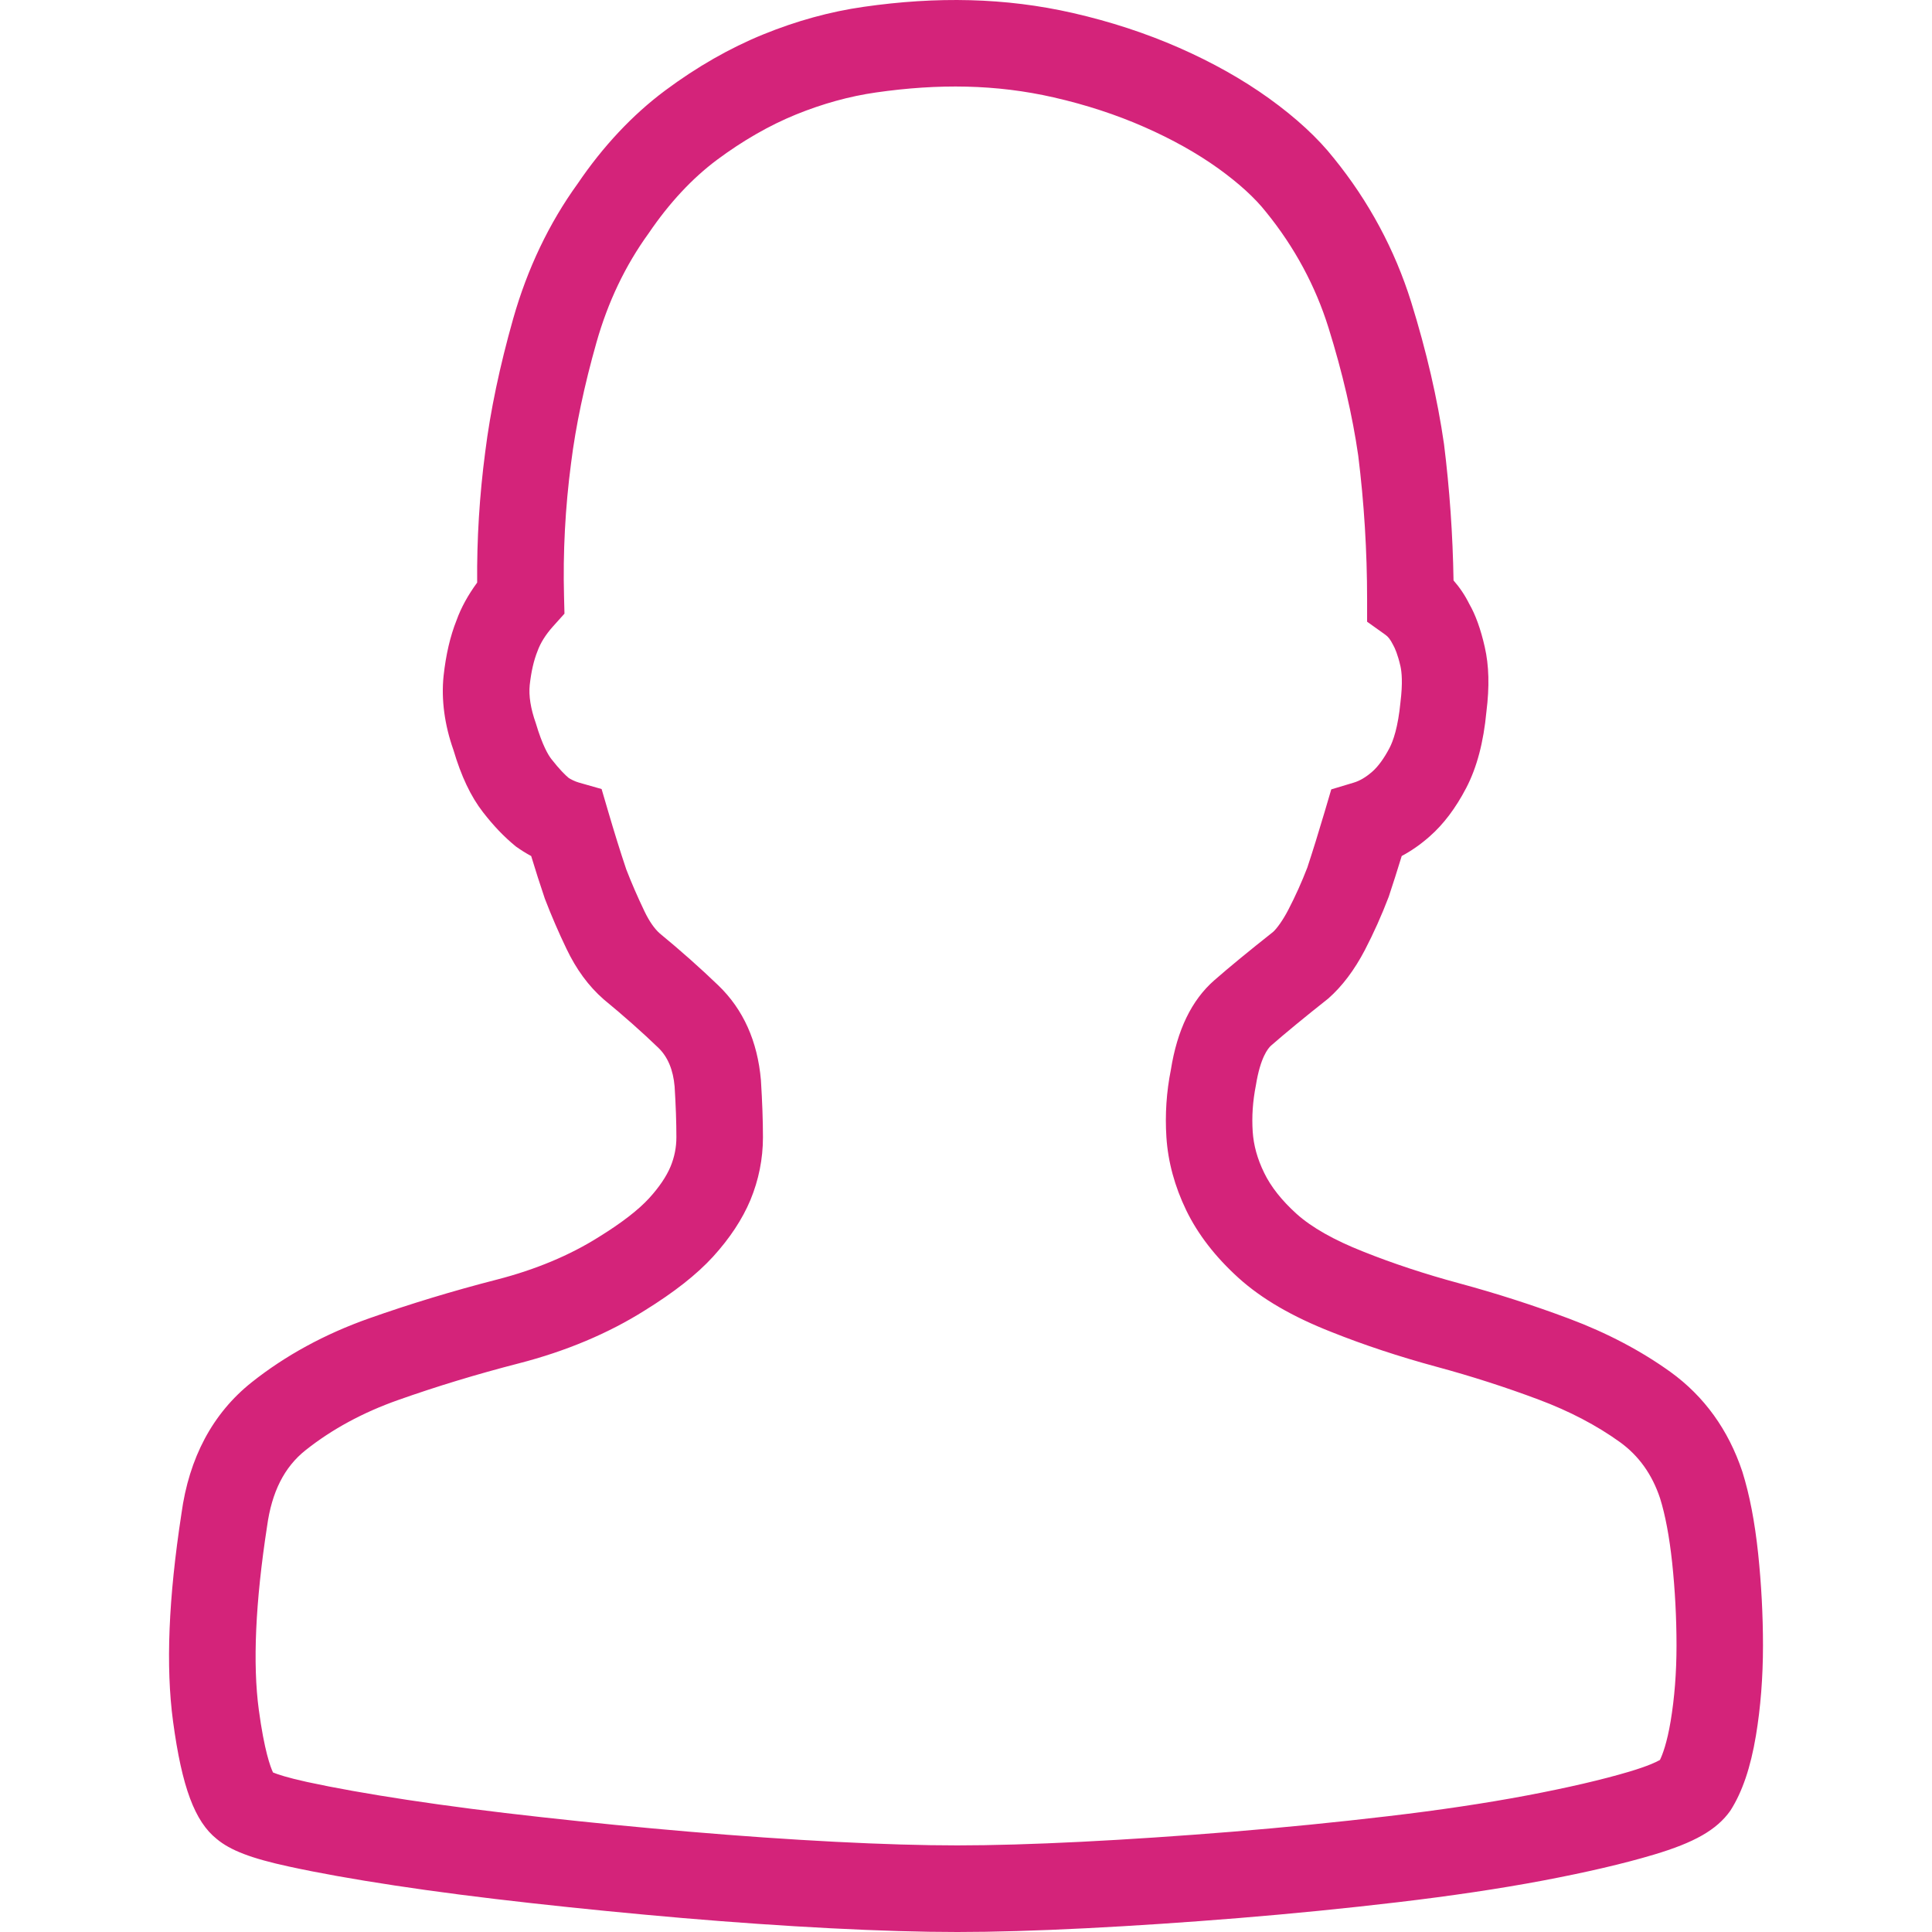 <?xml version="1.0" standalone="no"?><!DOCTYPE svg PUBLIC "-//W3C//DTD SVG 1.1//EN" "http://www.w3.org/Graphics/SVG/1.1/DTD/svg11.dtd"><svg class="icon" width="200px" height="200.00px" viewBox="0 0 1024 1024" version="1.1" xmlns="http://www.w3.org/2000/svg"><path fill="#d4237a" d="M507.378 1024c-19.177 0-41.75-0.665-67.075-1.973-25.302-1.308-51.408-3.12-78.385-5.414-26.885-2.317-53.587-4.932-80.128-7.891-26.702-2.959-50.926-6.079-72.65-9.382-21.793-3.303-40.649-6.675-56.087-10.048-19.889-4.313-30.968-8.556-38.171-14.59-11.63-9.268-18.466-27.436-23.169-62.373-3.9-29.087-2.432-65.08 4.45-110.018 4.014-29.638 16.562-53.197 37.185-69.622 17.893-14.223 38.837-25.646 62.281-33.928 21.609-7.639 44.434-14.567 67.832-20.577 20.37-5.253 38.561-12.846 54-22.595 11.974-7.409 20.875-14.268 26.587-20.508 5.299-5.804 9.13-11.47 11.332-16.723 2.088-5.047 3.12-10.162 3.12-15.599 0-8.029-0.321-16.998-0.941-26.885-0.757-8.786-3.602-15.691-8.625-20.531-8.717-8.396-18.466-17.021-28.95-25.646-8.098-7.088-14.544-15.943-19.751-26.839-4.175-8.694-8.006-17.549-11.47-26.587-2.546-7.547-4.932-14.957-7.226-22.55-2.753-1.468-5.437-3.166-8.121-5.07-6.515-5.345-11.814-10.965-17.457-18.214-6.4-8.235-11.516-19.017-15.645-32.987-4.657-13.121-6.515-26.679-5.207-39.181 1.216-11.195 3.51-21.104 6.882-29.523 2.386-6.652 6.102-13.397 10.919-19.957-0.206-22.94 1.239-46.2 4.267-69.232 2.707-21.701 7.708-45.512 14.819-70.631 7.547-26.587 19.063-50.674 34.226-71.64 13.328-19.659 29.064-36.474 46.361-49.343 16.792-12.502 34.249-22.481 51.912-29.684 17.618-7.18 35.533-12.112 53.243-14.635 38.676-5.551 75.035-4.909 110.867 3.257 19.82 4.519 38.791 10.736 56.34 18.443 17.663 7.754 33.675 16.769 47.6 26.77 14.36 10.323 25.945 21.013 34.432 31.771 18.466 22.733 32.299 48.471 40.97 76.182 8.121 26.128 13.97 51.453 17.411 75.334 2.982 23.972 4.657 48.15 5.047 72.26 3.28 3.739 6.102 7.914 8.373 12.525 3.166 5.437 6.033 13.236 8.166 22.71 2.271 9.864 2.546 21.081 0.895 34.295-1.514 16.149-5.047 29.615-10.713 40.465-5.528 10.621-12.043 19.269-19.384 25.692-4.68 4.152-9.635 7.616-14.796 10.369-2.317 7.524-4.588 14.727-6.882 21.586-3.877 10.162-8.029 19.338-12.64 28.239-5.551 10.621-12.066 19.269-19.407 25.715-12.915 10.231-22.687 18.283-30.28 24.912-1.652 1.445-5.712 6.354-8.075 21.013-1.698 8.625-2.225 16.631-1.698 24.683 0.482 7.18 2.432 14.314 6.056 21.747 3.556 7.364 9.336 14.681 17.182 21.77 7.983 7.18 19.912 13.947 35.488 20.072 15.484 6.194 32.528 11.837 50.811 16.769 19.705 5.345 39.296 11.63 58.175 18.719 20.026 7.501 38.103 17.021 53.702 28.239 17.893 12.915 30.716 30.693 38.103 52.83 3.877 12.41 6.561 26.449 8.373 43.379 1.698 16.195 2.569 32.62 2.569 48.815 0 16.815-1.262 32.872-3.739 47.714-2.822 16.929-7.249 29.959-13.557 39.8-7.249 10.254-19.2 16.929-40.58 23.307-15.943 4.771-35.786 9.382-58.932 13.764-22.894 4.313-48.724 8.144-76.733 11.447-27.94 3.303-56.018 6.079-84.303 8.396-28.239 2.294-55.307 4.106-81.252 5.414C549.449 1023.335 526.555 1024 507.378 1024zM144.703 939.445c2.225 0.918 7.387 2.707 18.076 5.047 14.475 3.143 32.391 6.331 53.22 9.497 21.173 3.212 44.801 6.263 70.837 9.13 26.197 2.913 52.486 5.505 78.958 7.754 26.426 2.248 52.073 4.037 76.871 5.322 24.522 1.262 46.315 1.904 64.69 1.904 18.42 0 40.534-0.642 65.699-1.904 25.486-1.285 52.096-3.074 79.853-5.322 27.688-2.271 55.239-5.001 82.651-8.235 27-3.166 51.752-6.859 73.613-10.988 21.586-4.083 39.869-8.327 54.321-12.617 9.933-2.959 14.521-5.184 16.31-6.217 1.33-2.707 3.739-8.992 5.666-20.508 2.065-12.364 3.12-25.853 3.12-40.144 0-14.613-0.78-29.409-2.317-43.975-1.468-13.695-3.624-25.188-6.423-34.134-4.198-12.571-11.217-22.458-21.288-29.73-12.273-8.832-26.725-16.402-42.966-22.481-17.549-6.584-35.74-12.433-54.069-17.388-19.98-5.414-38.722-11.63-55.72-18.42-20.875-8.189-37.047-17.595-49.32-28.674-12.25-11.08-21.586-23.146-27.734-35.832-6.148-12.709-9.681-25.761-10.529-38.768-0.78-12.043 0.023-24.064 2.363-35.74 3.349-21.059 10.942-36.864 23.008-47.439 8.052-7.042 18.443-15.576 31.152-25.624 2.065-1.858 5.161-6.148 8.029-11.63 3.831-7.364 7.226-14.934 10.139-22.504 2.822-8.556 5.987-18.719 9.176-29.523l3.51-11.906 11.906-3.579c3.257-0.963 6.584-2.959 9.933-5.918 3.074-2.707 6.171-6.997 9.038-12.456 1.95-3.739 4.519-10.988 5.804-24.293 1.262-10.277 0.665-15.989-0.023-19.086-1.422-6.171-2.913-9.566-3.923-11.309-1.491-2.936-2.615-4.313-4.129-5.368l-9.612-6.859 0-11.814c0-25.555-1.583-51.201-4.703-76.228-3.028-21.059-8.327-43.998-15.759-67.786-6.905-22.114-18.008-42.714-32.987-61.18-6.033-7.662-14.498-15.347-25.325-23.169-11.355-8.144-24.591-15.553-39.318-22.022-14.888-6.561-31.06-11.837-48.081-15.714-30.395-6.951-61.088-7.341-94.167-2.592-13.993 1.996-28.262 5.941-42.415 11.699-14.062 5.735-28.147 13.833-41.842 24.018-13.144 9.818-25.325 22.894-36.176 38.883-12.433 17.159-21.586 36.405-27.665 57.831-6.492 22.894-11.011 44.411-13.466 63.933-3.12 23.674-4.359 47.416-3.739 70.746l0.229 9.13-6.102 6.79c-3.854 4.313-6.607 8.694-8.166 13.007-2.088 5.23-3.372 11.08-4.152 18.076-0.573 5.62 0.482 12.433 3.234 20.187 3.556 11.952 6.652 16.929 8.189 18.925 4.404 5.643 7.455 8.602 9.245 10.093 1.055 0.688 3.303 1.858 5.276 2.409l12.158 3.464 3.556 12.112c3.166 10.782 6.308 20.921 9.497 30.418 2.684 6.974 6.033 14.704 9.681 22.297 2.477 5.184 5.276 9.222 8.098 11.699 10.85 8.923 21.494 18.352 31.06 27.573 13.19 12.686 20.76 29.569 22.55 50.169 0.711 11.493 1.078 21.426 1.078 30.303 0 11.447-2.248 22.595-6.63 33.217-4.267 10.208-10.942 20.324-19.866 30.12-8.717 9.497-20.531 18.765-36.107 28.422-19.361 12.204-41.911 21.678-66.892 28.101-22.091 5.689-43.608 12.227-63.933 19.43-18.65 6.584-35.12 15.53-49.022 26.587-11.24 8.923-17.893 22.114-20.37 40.282-6.217 40.374-7.662 72.994-4.381 97.333C140.092 927.906 143.349 936.577 144.703 939.445z" /></svg>